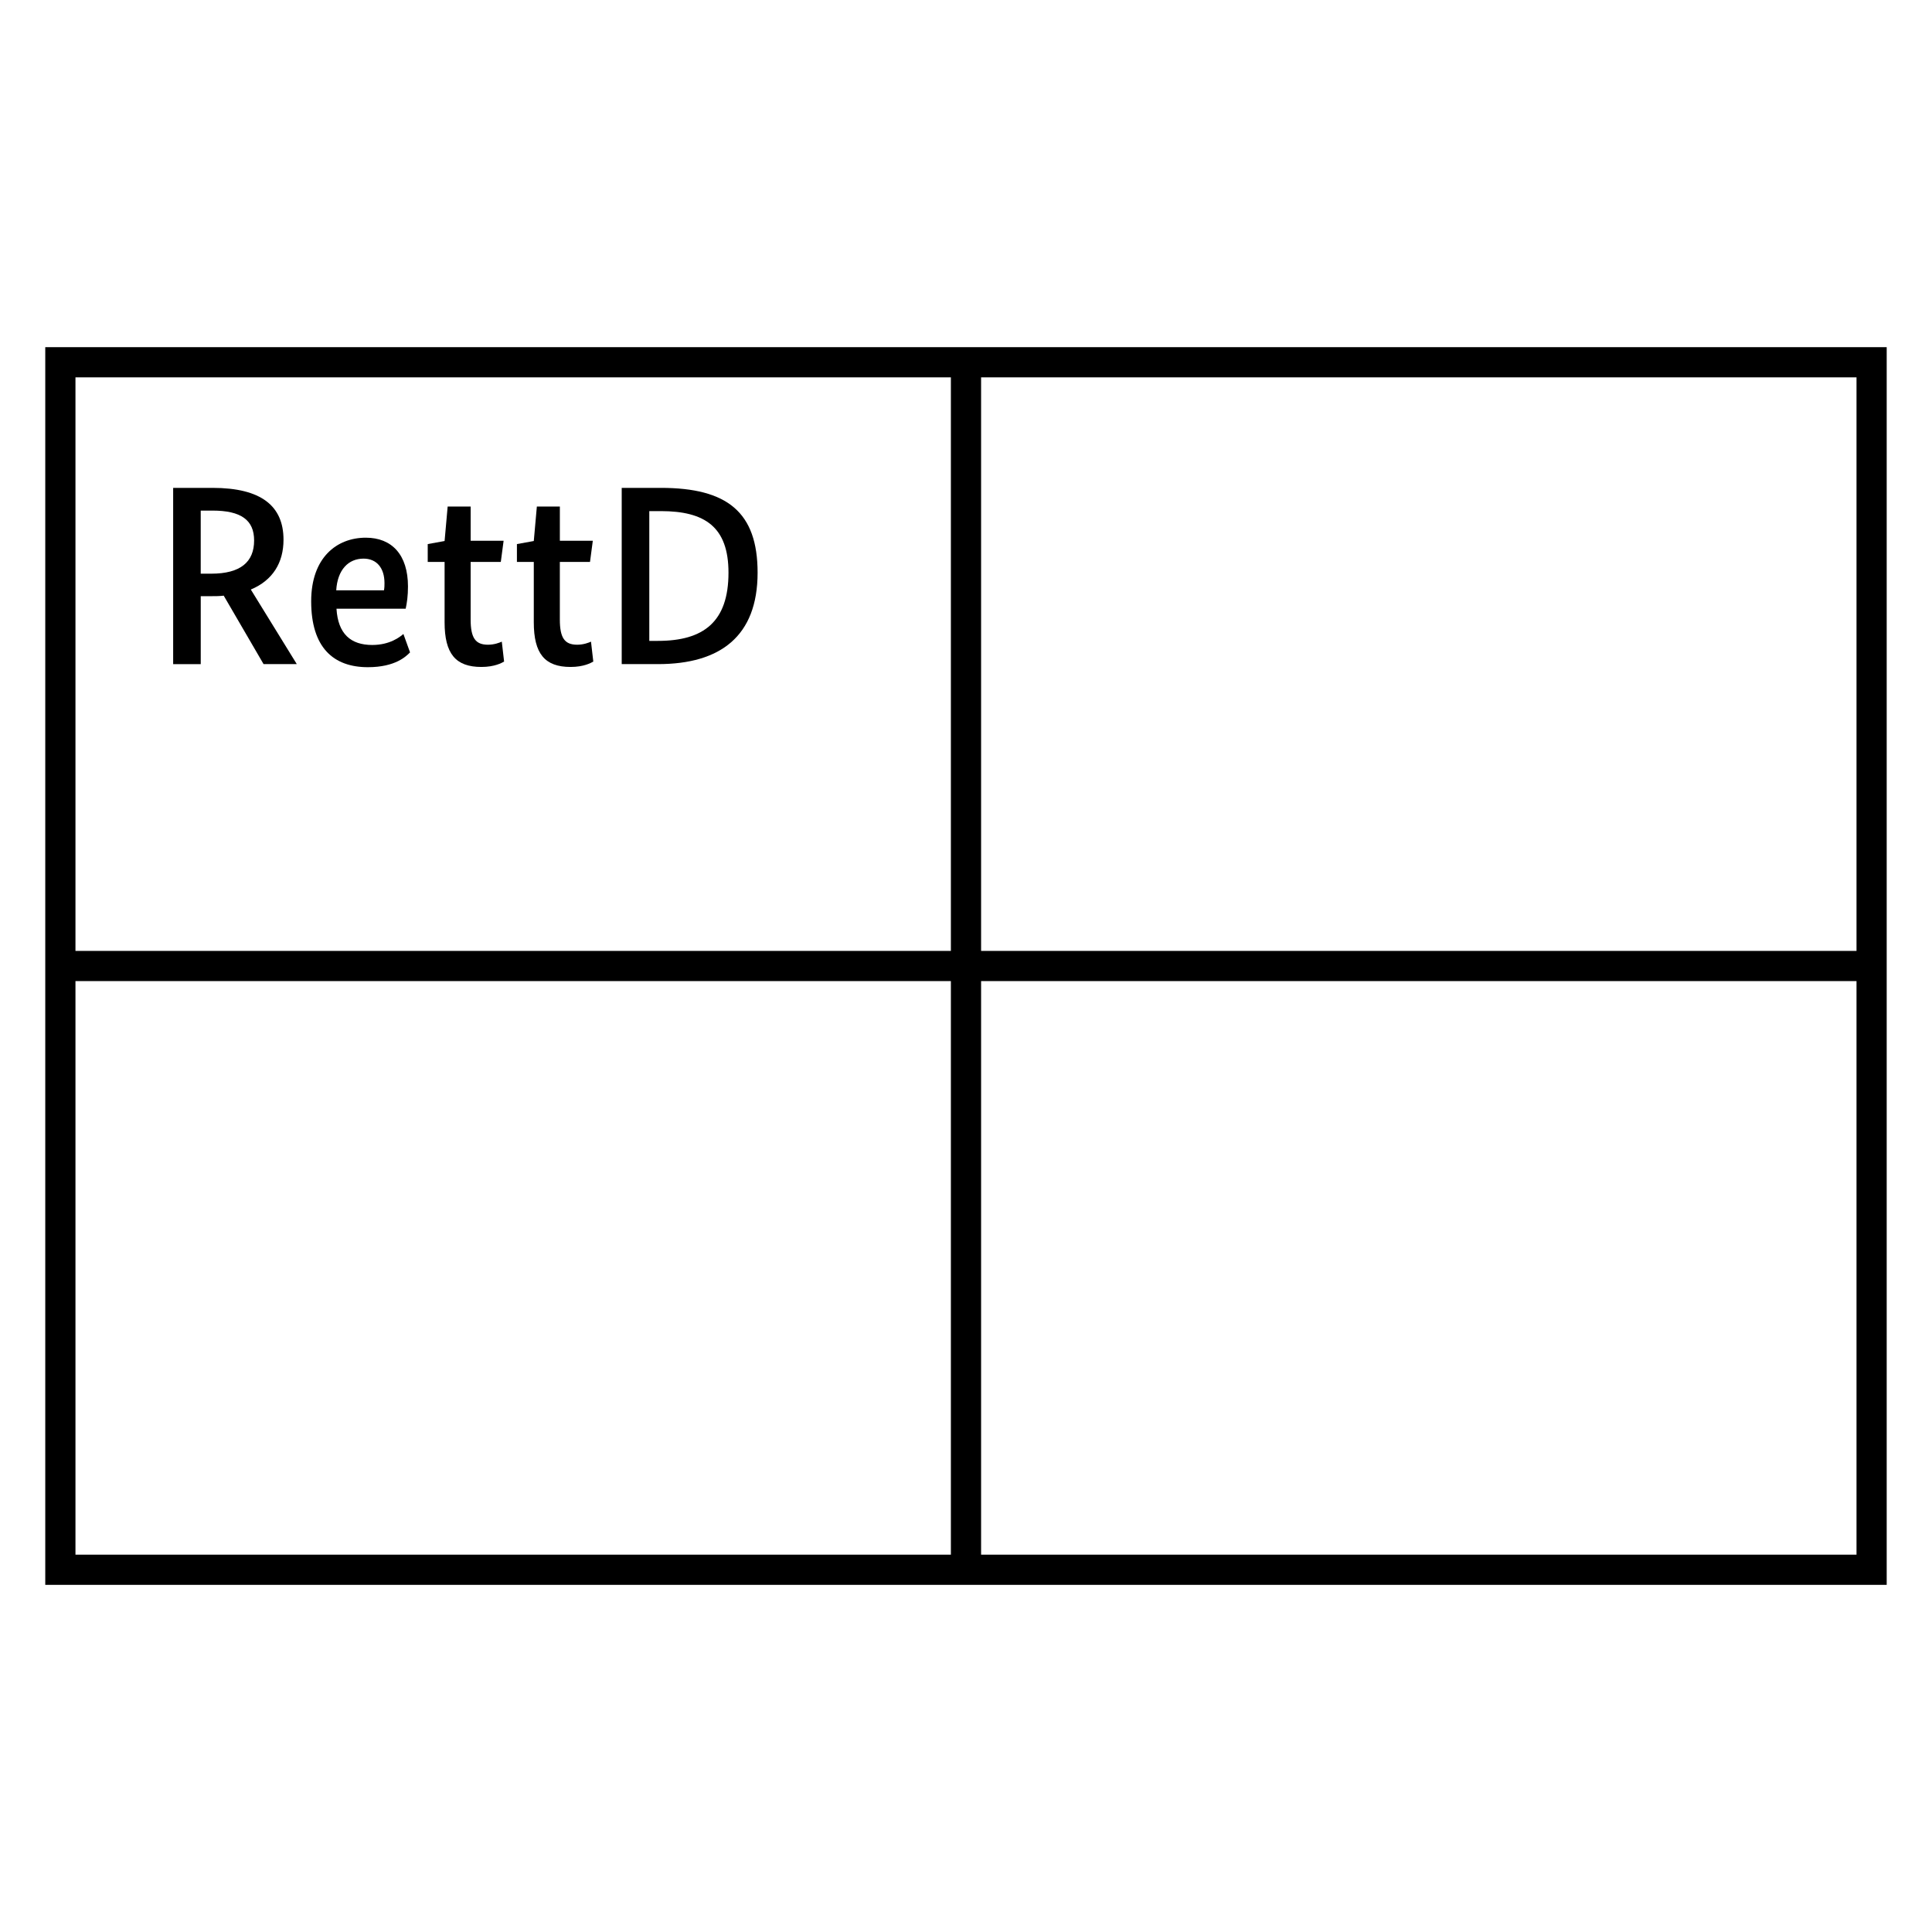 <?xml version="1.0" encoding="UTF-8"?>
<svg xmlns="http://www.w3.org/2000/svg" version="1.1" viewBox="0 0 90.709 90.709">
  <!-- Generator: Adobe Illustrator 29.1.0, SVG Export Plug-In . SVG Version: 2.1.0 Build 142)  -->
  <g id="Grundfläche">
    <rect x="0" y="0" width="90.709" height="90.709" fill="#fff"/>
  </g>
  <g id="Flächige_Fülung">
    <rect x="2.834" y="17.008" width="85.04" height="56.693" fill="#fff"/>
  </g>
  <g id="Takt_Zeichen__x28_umgewandelt_x29_">
    <path d="M2.125,74.41h86.457V16.3H2.125v58.11ZM3.543,46.063h41.102v26.93H3.543v-26.93ZM46.063,72.993v-26.93h41.102v26.93h-41.102ZM87.165,44.646h-41.102v-26.929h41.102v26.929ZM44.645,17.717v26.929H3.543v-26.929h41.102Z"/>
  </g>
  <g id="Takt._Zeichen__x28_Typo_x29_">
    <g>
      <path d="M12.375,31.181l-1.871-3.214c-.192.024-.384.024-.587.024h-.492v3.19h-1.295v-8.275h1.847c2.291,0,3.334.852,3.334,2.435,0,1.079-.504,1.907-1.535,2.338l2.159,3.502h-1.559ZM9.976,23.973h-.552v2.962h.492c1.379,0,2.015-.552,2.015-1.559,0-.959-.612-1.403-1.955-1.403Z"/>
      <path d="M19.048,28.579h-3.25c.072,1.187.672,1.703,1.679,1.703.839,0,1.307-.384,1.463-.516l.312.864c-.18.18-.684.695-1.979.695-1.619,0-2.663-.923-2.663-3.094,0-2.051,1.199-2.986,2.566-2.986,1.223,0,1.979.804,1.979,2.291,0,.444-.048.768-.108,1.044ZM15.785,27.715h2.243c.024-.132.024-.228.024-.336,0-.719-.372-1.151-.983-1.151-.708,0-1.223.516-1.283,1.487Z"/>
      <path d="M23.512,26.383h-1.415v2.699c0,.875.228,1.188.815,1.188.3,0,.54-.096.648-.144l.108.936c-.108.06-.444.252-1.067.252-1.211,0-1.727-.624-1.727-2.099v-2.831h-.792v-.839l.792-.144.144-1.619h1.08v1.607h1.547l-.132.995Z"/>
      <path d="M27.7,26.383h-1.415v2.699c0,.875.228,1.188.815,1.188.3,0,.54-.096.648-.144l.108.936c-.108.06-.444.252-1.067.252-1.211,0-1.727-.624-1.727-2.099v-2.831h-.792v-.839l.792-.144.144-1.619h1.08v1.607h1.547l-.132.995Z"/>
      <path d="M29.19,31.181v-8.275h1.835c3.118,0,4.545,1.139,4.545,3.981,0,2.986-1.751,4.294-4.677,4.294h-1.703ZM30.485,23.997v6.093h.408c2.146,0,3.31-.899,3.31-3.202,0-2.146-1.104-2.891-3.178-2.891h-.54Z"/>
    </g>
  </g>
</svg>